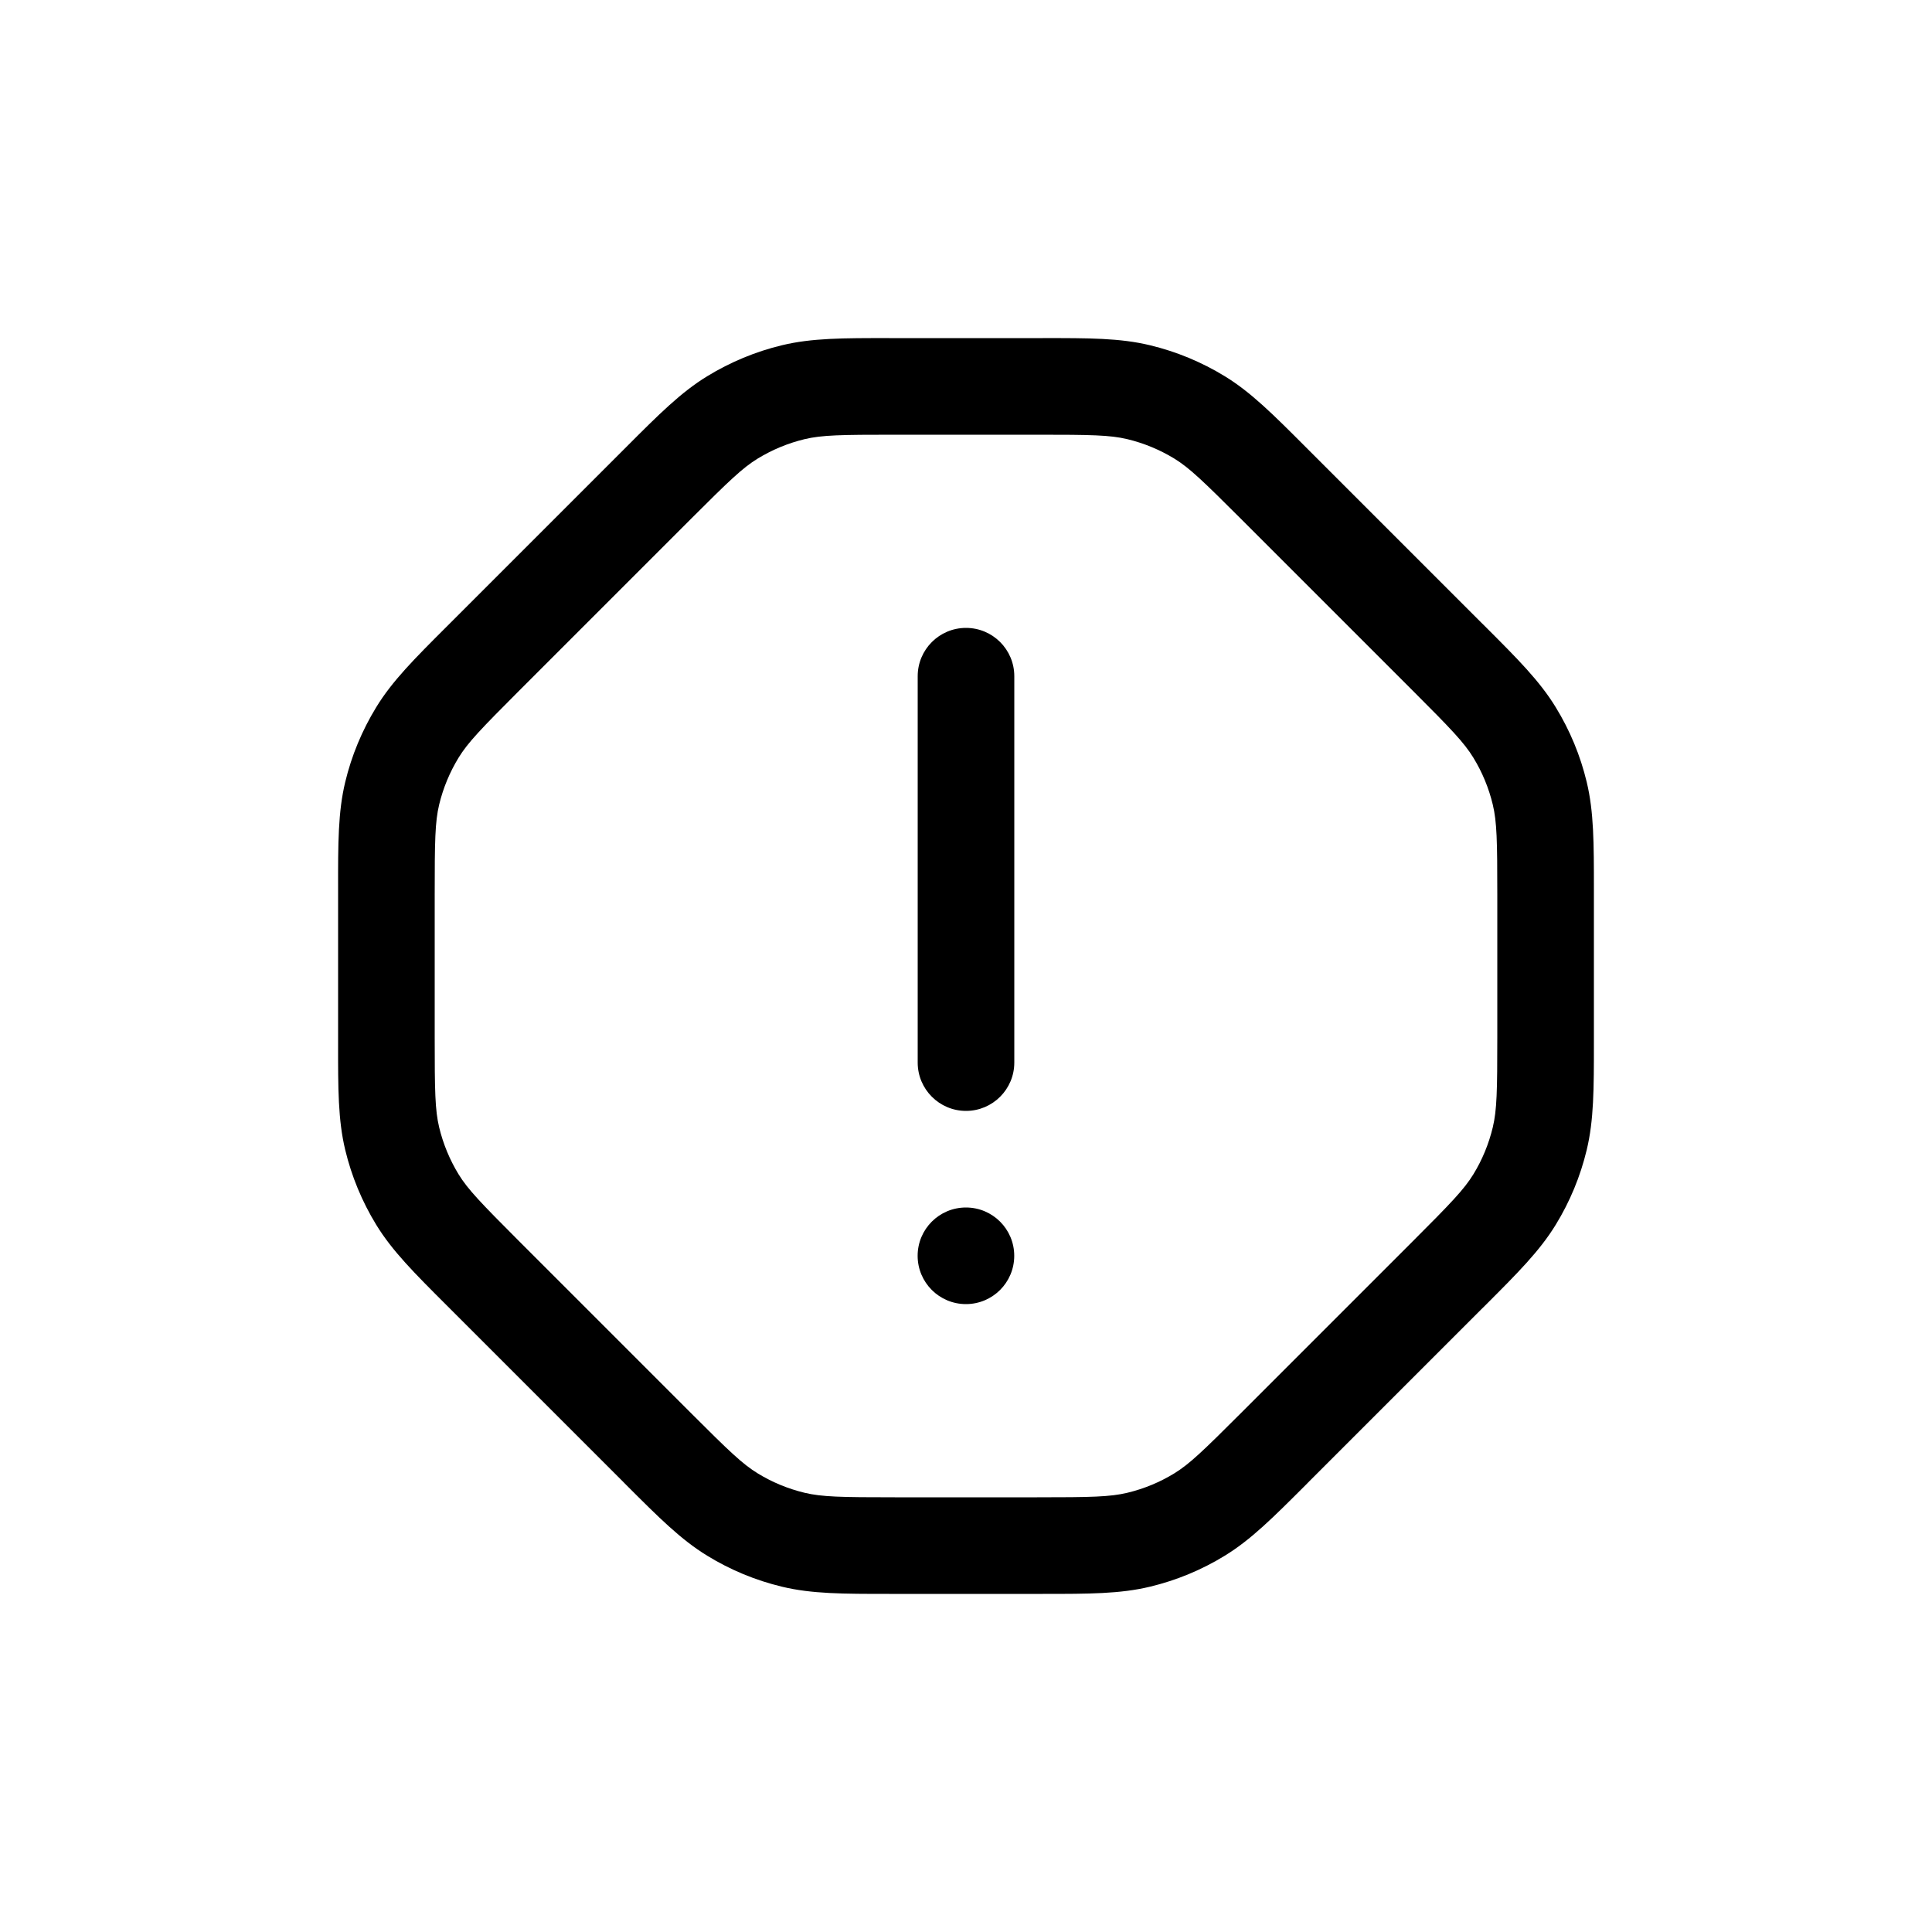 <svg width="32" height="32" viewBox="0 0 32 32" fill="none" xmlns="http://www.w3.org/2000/svg">
<path fill-rule="evenodd" clip-rule="evenodd" d="M14.728 5.6C14.759 5.6 14.791 5.6 14.822 5.6H17.177C17.209 5.6 17.24 5.6 17.271 5.6C18.035 5.599 18.551 5.599 19.046 5.718C19.484 5.823 19.903 5.997 20.287 6.232C20.721 6.498 21.086 6.863 21.626 7.404C21.648 7.425 21.67 7.447 21.692 7.47L21.127 8.036L21.692 7.47L24.529 10.307C24.552 10.329 24.574 10.352 24.596 10.373C25.136 10.913 25.501 11.278 25.767 11.713C26.003 12.097 26.176 12.515 26.281 12.953C26.4 13.448 26.4 13.965 26.4 14.728C26.4 14.759 26.4 14.791 26.4 14.822V17.177C26.4 17.209 26.4 17.24 26.4 17.271C26.4 18.035 26.4 18.551 26.281 19.046C26.176 19.484 26.003 19.903 25.767 20.287C25.501 20.721 25.136 21.086 24.596 21.626C24.574 21.648 24.552 21.67 24.529 21.692L21.692 24.529C21.67 24.552 21.648 24.574 21.626 24.596C21.086 25.136 20.721 25.501 20.287 25.767C19.903 26.003 19.484 26.176 19.046 26.281C18.551 26.4 18.035 26.4 17.271 26.4C17.24 26.4 17.209 26.4 17.177 26.4H14.822C14.791 26.4 14.759 26.4 14.728 26.4C13.965 26.4 13.448 26.4 12.953 26.281C12.515 26.176 12.097 26.003 11.713 25.767C11.278 25.501 10.913 25.136 10.373 24.596C10.352 24.574 10.329 24.552 10.307 24.529L7.47 21.692C7.447 21.67 7.425 21.648 7.404 21.626C6.863 21.086 6.498 20.721 6.232 20.287C5.997 19.903 5.823 19.484 5.718 19.046C5.599 18.551 5.599 18.035 5.6 17.271C5.6 17.24 5.6 17.209 5.6 17.177V14.822C5.6 14.791 5.6 14.759 5.6 14.728C5.599 13.965 5.599 13.448 5.718 12.953C5.823 12.515 5.997 12.097 6.232 11.713C6.498 11.278 6.863 10.913 7.404 10.373C7.425 10.352 7.447 10.329 7.47 10.307L10.307 7.47C10.329 7.447 10.352 7.425 10.373 7.404C10.913 6.863 11.278 6.498 11.713 6.232C12.097 5.997 12.515 5.823 12.953 5.718C13.448 5.599 13.965 5.599 14.728 5.6ZM14.822 7.2C13.93 7.2 13.615 7.205 13.326 7.274C13.052 7.34 12.79 7.449 12.549 7.596C12.296 7.751 12.069 7.971 11.438 8.601L8.601 11.438C7.971 12.069 7.751 12.296 7.596 12.549C7.449 12.79 7.34 13.052 7.274 13.326C7.205 13.615 7.2 13.93 7.2 14.822V17.177C7.2 18.069 7.205 18.384 7.274 18.673C7.34 18.947 7.449 19.21 7.596 19.451C7.751 19.703 7.971 19.93 8.601 20.561L11.438 23.398C12.069 24.029 12.296 24.248 12.549 24.403C12.79 24.551 13.052 24.659 13.326 24.725C13.615 24.794 13.93 24.8 14.822 24.8H17.177C18.069 24.8 18.384 24.794 18.673 24.725C18.947 24.659 19.21 24.551 19.451 24.403C19.703 24.248 19.93 24.029 20.561 23.398L23.398 20.561C24.029 19.93 24.248 19.703 24.403 19.451C24.551 19.21 24.659 18.947 24.725 18.673C24.794 18.384 24.8 18.069 24.8 17.177V14.822C24.8 13.93 24.794 13.615 24.725 13.326C24.659 13.052 24.551 12.79 24.403 12.549C24.248 12.296 24.029 12.069 23.398 11.438L20.561 8.601C19.93 7.971 19.703 7.751 19.451 7.596C19.21 7.449 18.947 7.34 18.673 7.274C18.384 7.205 18.069 7.2 17.177 7.2H14.822ZM16 10.4C16.442 10.4 16.8 10.758 16.8 11.2V17.6C16.8 18.041 16.442 18.4 16 18.4C15.558 18.4 15.2 18.041 15.2 17.6V11.2C15.2 10.758 15.558 10.4 16 10.4Z" fill="black"/>
<path d="M16.799 20.8C16.799 21.242 16.441 21.6 15.999 21.6C15.557 21.6 15.199 21.242 15.199 20.8C15.199 20.358 15.557 20 15.999 20C16.441 20 16.799 20.358 16.799 20.8Z" fill="black"/>
</svg>
